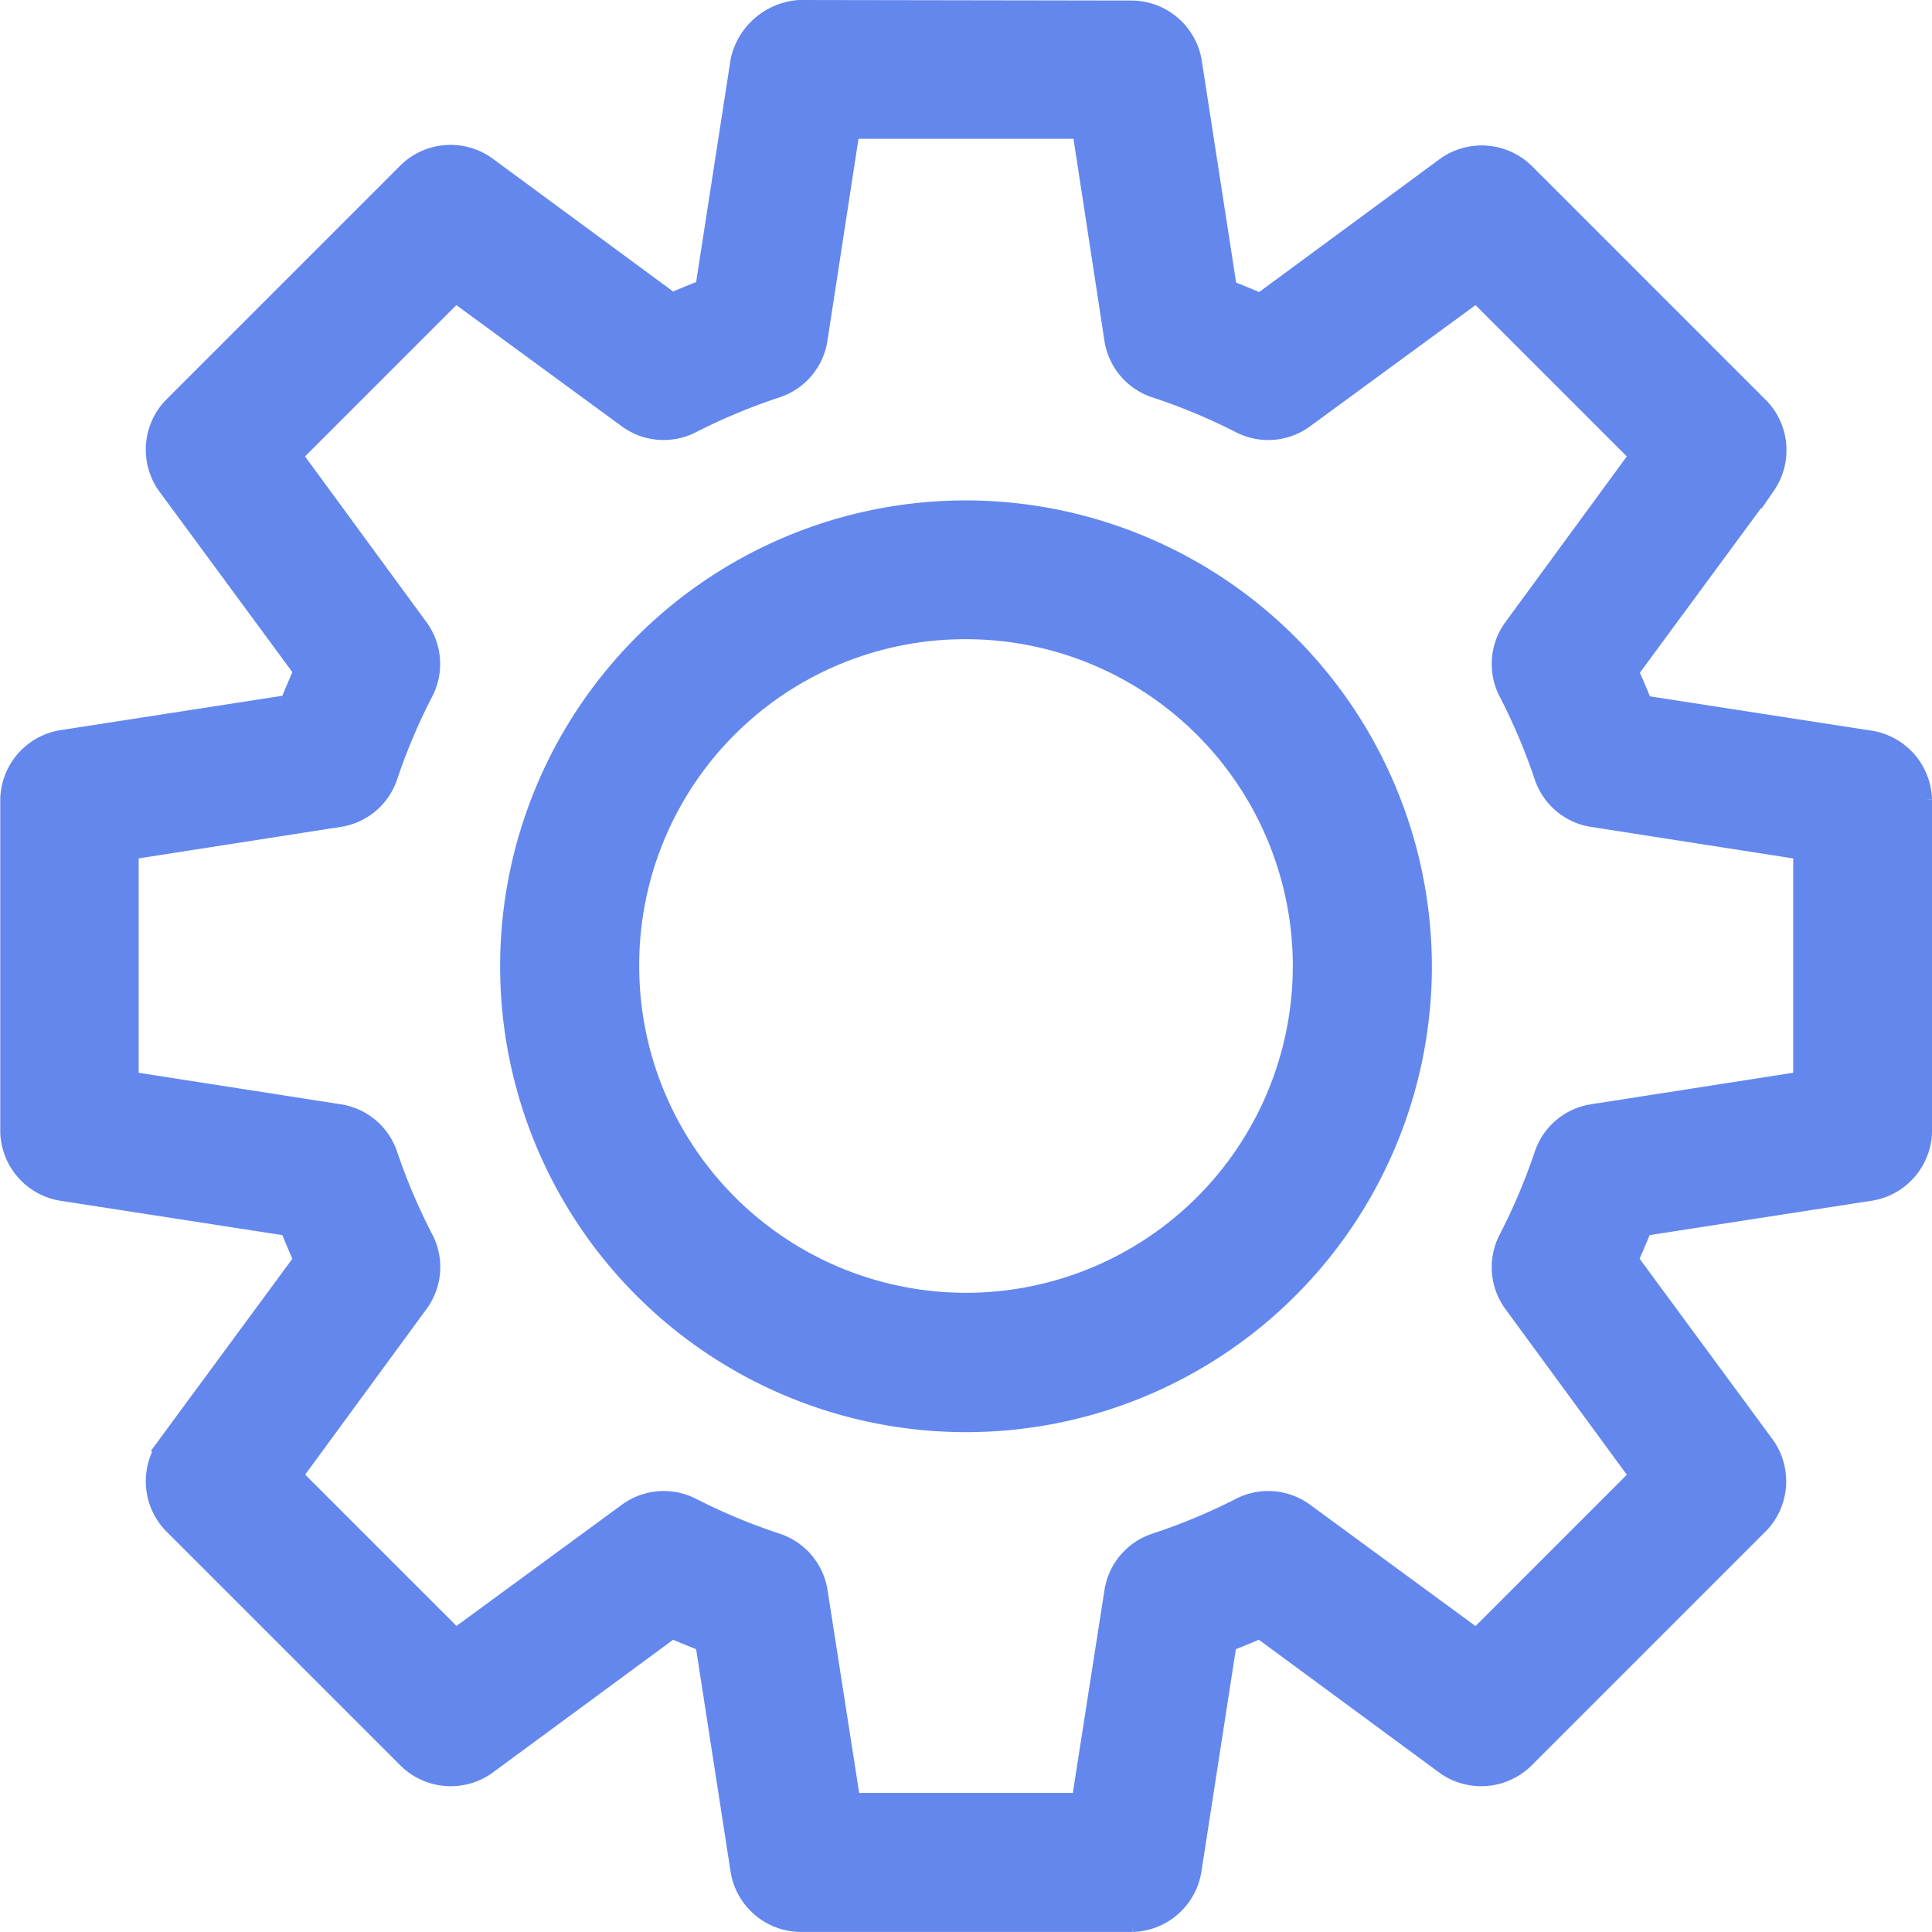 <svg xmlns="http://www.w3.org/2000/svg" width="28.2" height="28.2" viewBox="0 0 28.2 28.2"><defs><style>.a{fill:#6387ed;stroke:#6387ed;stroke-width:.2px}</style></defs><g><path d="M15.565,956.362a.993.993,0,0,0-.9.77l-.514,3.319c-.147.058-.294.117-.438.181l-2.7-1.988a.944.944,0,0,0-1.189.095l-3.443,3.443a.944.944,0,0,0-.086,1.179l1.988,2.7c-.066.147-.131.3-.19.447l-3.319.514a.944.944,0,0,0-.77.9v4.87a.943.943,0,0,0,.77.894l3.319.514c.06.152.124.3.19.447l-1.988,2.7a.944.944,0,0,0,.086,1.179l3.443,3.443a.944.944,0,0,0,1.189.1l2.7-1.988c.143.064.29.123.438.181l.514,3.319a.944.944,0,0,0,.9.78h4.87a.944.944,0,0,0,.9-.78l.514-3.319c.147-.058.294-.117.438-.181l2.7,1.988a.944.944,0,0,0,1.189-.1l3.443-3.443a.944.944,0,0,0,.086-1.179l-1.988-2.7c.066-.147.131-.3.19-.447l3.319-.514A.943.943,0,0,0,32,972.8v-4.87a.945.945,0,0,0-.77-.9l-3.319-.514c-.06-.151-.124-.3-.19-.447l1.988-2.7a.944.944,0,0,0-.086-1.179l-3.443-3.443a.944.944,0,0,0-1.189-.095l-2.7,1.988c-.143-.064-.29-.123-.438-.181l-.514-3.319a.944.944,0,0,0-.9-.77Zm.78,1.826h3.31l.466,3.043a.934.934,0,0,0,.618.732,8.728,8.728,0,0,1,1.255.523.933.933,0,0,0,.961-.076l2.492-1.826,2.33,2.33-1.826,2.492a.934.934,0,0,0-.086.951,8.753,8.753,0,0,1,.533,1.255.933.933,0,0,0,.723.618l3.053.476v3.3l-3.053.476a.933.933,0,0,0-.723.618,8.757,8.757,0,0,1-.533,1.255.934.934,0,0,0,.086.951l1.826,2.492-2.33,2.33L22.955,978.3a.933.933,0,0,0-.961-.076,8.715,8.715,0,0,1-1.255.523.934.934,0,0,0-.618.732l-.476,3.053H16.355l-.476-3.053a.934.934,0,0,0-.618-.732,8.712,8.712,0,0,1-1.255-.523.933.933,0,0,0-.961.076l-2.492,1.826-2.33-2.33,1.826-2.492a.934.934,0,0,0,.086-.951A8.761,8.761,0,0,1,9.6,973.1a.933.933,0,0,0-.723-.618l-3.053-.476v-3.3l3.053-.476a.933.933,0,0,0,.723-.618,8.757,8.757,0,0,1,.533-1.255.934.934,0,0,0-.086-.951l-1.826-2.492,2.33-2.33,2.492,1.826a.933.933,0,0,0,.961.076,8.725,8.725,0,0,1,1.255-.523.934.934,0,0,0,.618-.732ZM18,963.666a6.7,6.7,0,1,0,6.7,6.7,6.71,6.71,0,0,0-6.7-6.7Zm0,1.826a4.87,4.87,0,1,1-4.87,4.87A4.856,4.856,0,0,1,18,965.492Z" class="a" transform="translate(0.1 0.1) translate(-4 -956.362)"/></g></svg>